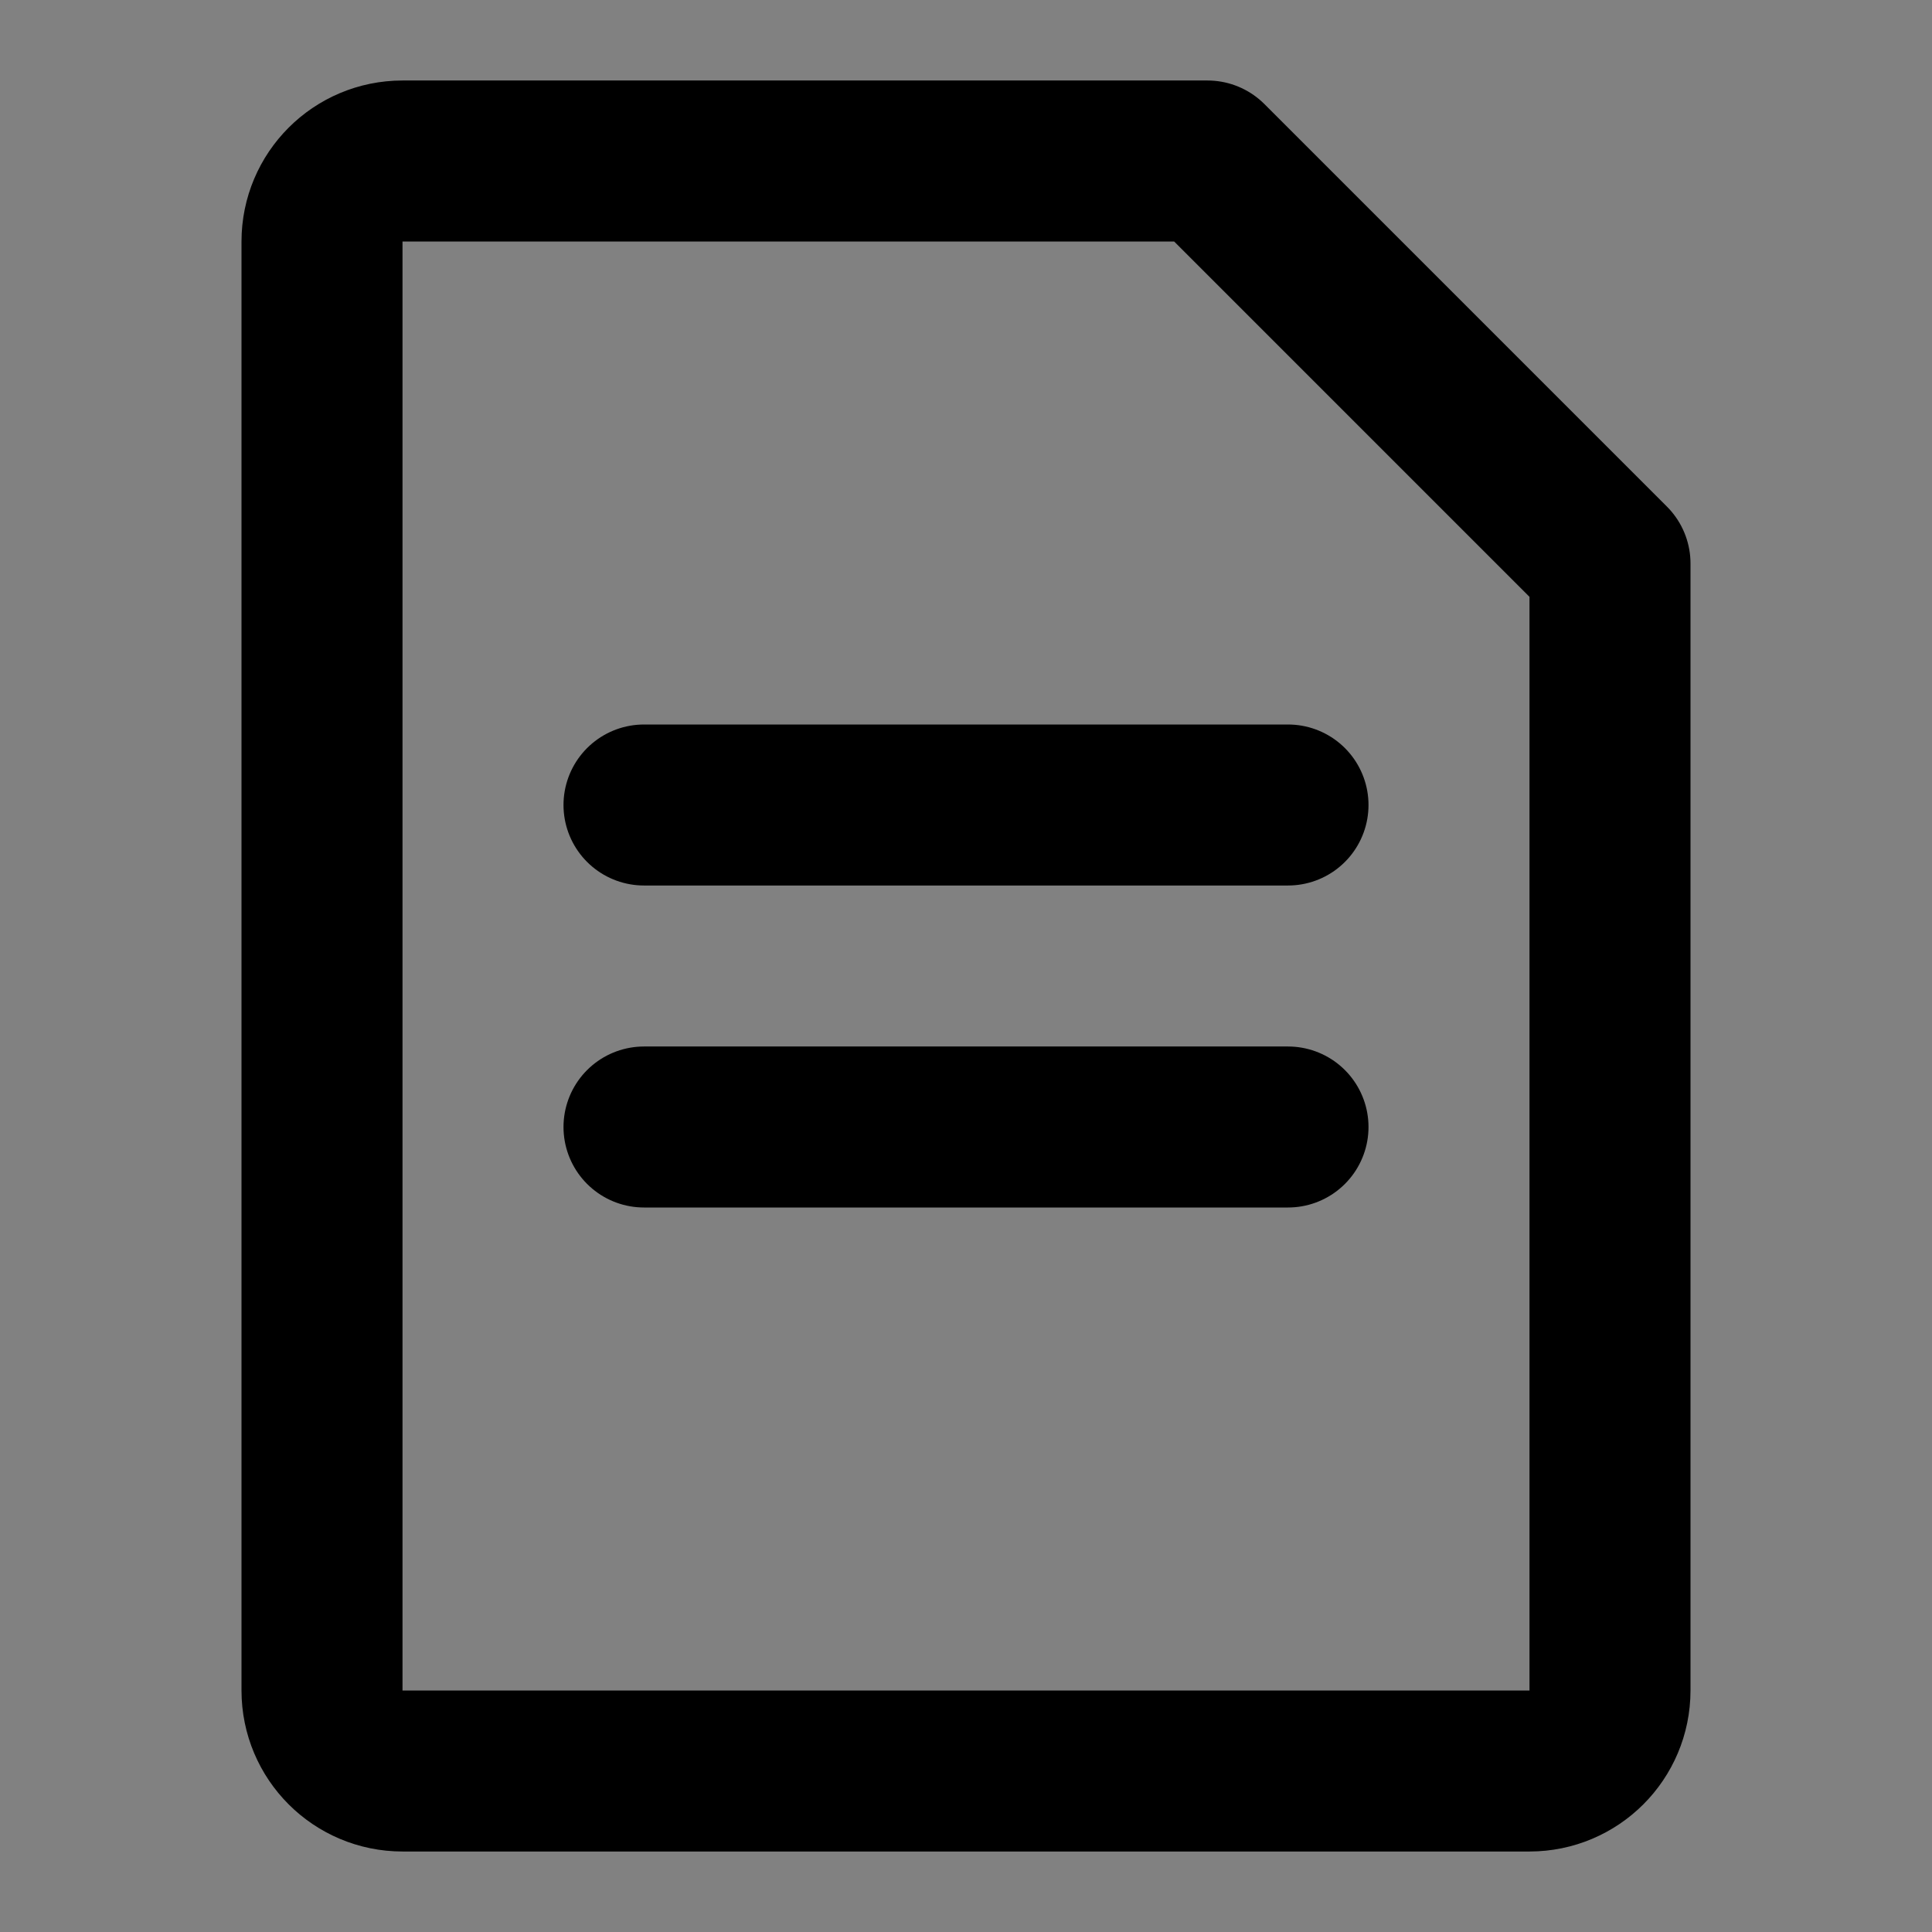<?xml version="1.0" encoding="UTF-8"?><svg width="1em" height="1em" viewBox="0 0 48 48" fill="none" xmlns="http://www.w3.org/2000/svg"><rect x="0" y="0" width="48" height="48" fill="#808080" stroke="none"/><rect width="48" height="48" fill="white" fill-opacity="0.01"/><path d="M8 6C8 4.895 8.895 4 10 4H30L40 14V42C40 43.105 39.105 44 38 44H10C8.895 44 8 43.105 8 42V6Z" fill="none" stroke="currentColor" stroke-width="4" stroke-linejoin="round"/><path d="M16 20H32" stroke="currentColor" stroke-width="4" stroke-linecap="round" stroke-linejoin="round"/><path d="M16 28H32" stroke="currentColor" stroke-width="4" stroke-linecap="round" stroke-linejoin="round"/></svg>